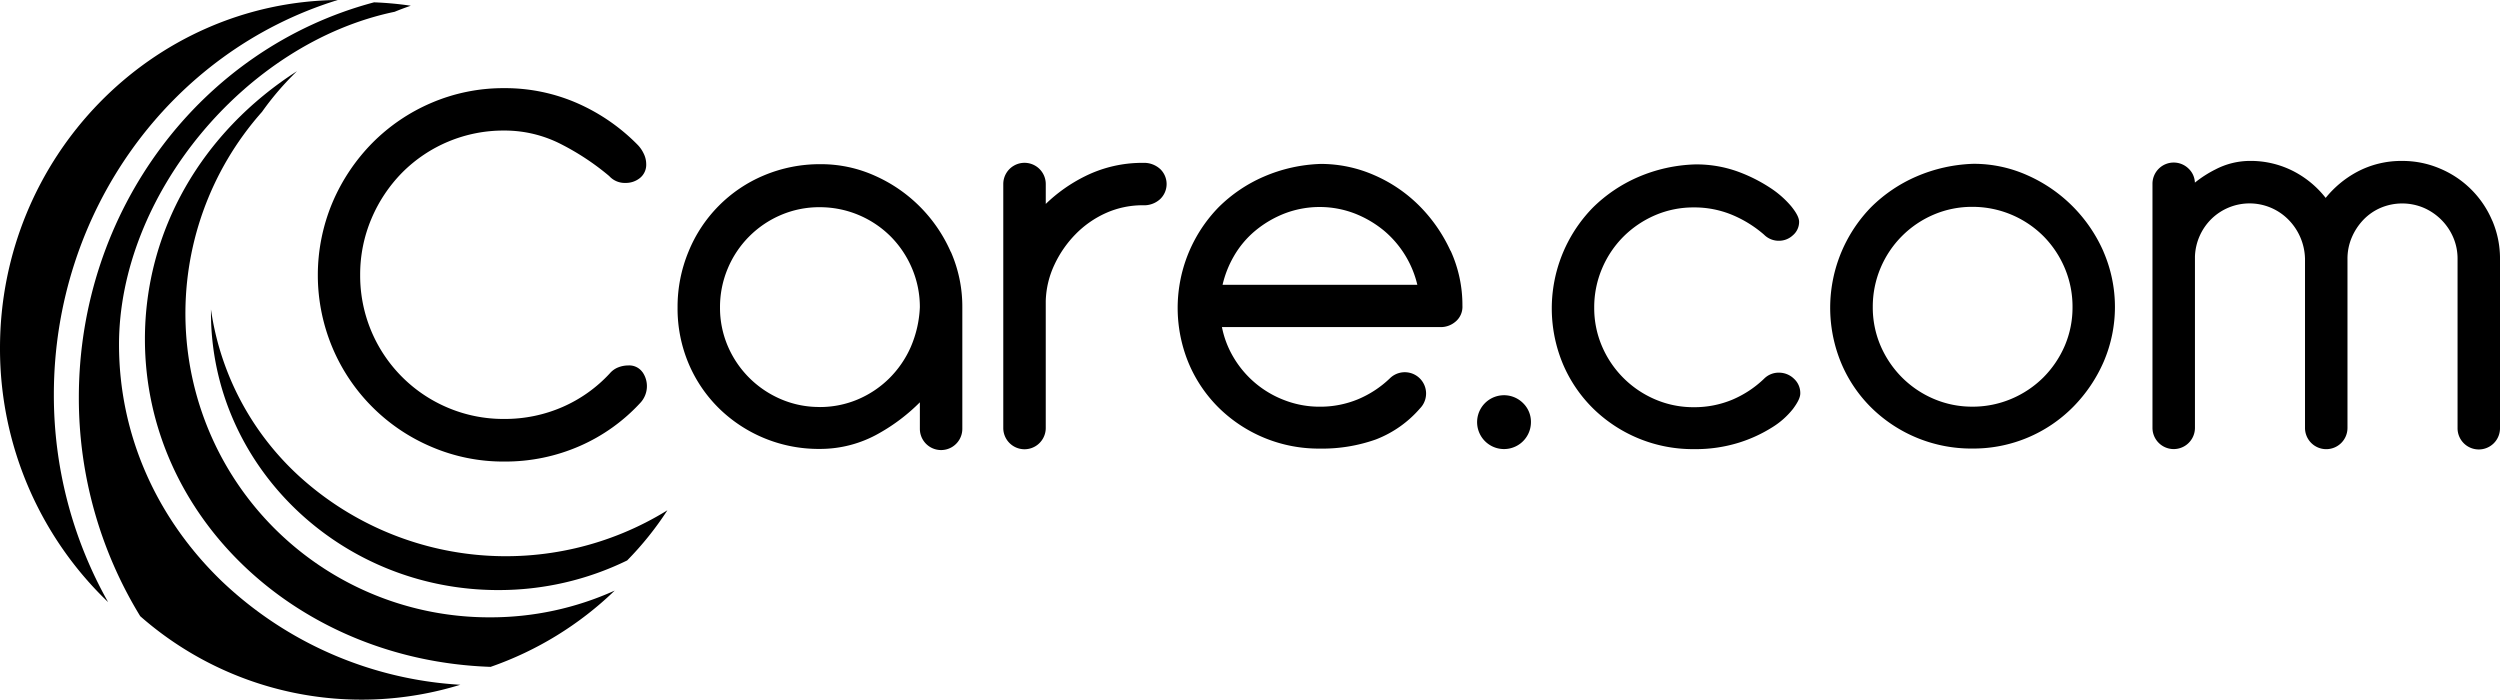 <svg xmlns="http://www.w3.org/2000/svg" viewBox="0 0 560.235 156.788"><title>ThulaSana Home Daycare on Care.com</title><path d="M31.423 138.084a75.1 75.1 0 0 0 71.727 15.369 84.682 84.682 0 0 1-53.334-23.1C34.89 116.025 26.671 97.159 26.671 77.226c0-33.456 28.283-67.613 61.76-74.583 1.157-.478 2.38-.935 3.631-1.36a75.625 75.625 0 0 0-8.239-.76C44.869 10.878 17.668 47.277 17.668 89.065a93.625 93.625 0 0 0 13.755 49.019"/><path d="M75.705 0C33.888.435 0 35.26 0 78.005a78.643 78.643 0 0 0 24.234 56.935 94.411 94.411 0 0 1-12.165-46.508C12.069 47.441 38.063 11.585 75.7 0"/><path d="M66.535 15.96C45.1 29.739 32.476 51.815 32.476 75.994c0 39.727 34.019 71.972 77.468 73.446a76 76 0 0 0 27.811-17.093 67.537 67.537 0 0 1-27.976 5.993A68.081 68.081 0 0 1 58.72 25.06a64.571 64.571 0 0 1 7.815-9.092"/><path d="M47.273 69.357v.664c0 34.3 28.869 62.208 64.355 62.208a65.449 65.449 0 0 0 28.916-6.638 71.339 71.339 0 0 0 9.017-11.242 68.787 68.787 0 0 1-82.768-7.865 62.7 62.7 0 0 1-19.514-37.125"/><path d="M143.945 83.361a3.626 3.626 0 0 0-3.133-1.467 6.241 6.241 0 0 0-2.285.435 4.806 4.806 0 0 0-1.879 1.347 31.627 31.627 0 0 1-10.522 7.5 32.323 32.323 0 0 1-13.167 2.707 31.913 31.913 0 0 1-12.6-2.518 32.094 32.094 0 0 1-19.648-29.74 31.942 31.942 0 0 1 2.518-12.592A33.039 33.039 0 0 1 90.105 38.7a32 32 0 0 1 22.863-9.444 27.694 27.694 0 0 1 12.932 3.136 56.539 56.539 0 0 1 10.619 7.059 4.71 4.71 0 0 0 3.663 1.542 5.028 5.028 0 0 0 3.173-1.061 3.805 3.805 0 0 0 1.457-3.178 5.375 5.375 0 0 0-.595-2.4 7.239 7.239 0 0 0-1.294-1.869 43.477 43.477 0 0 0-13.454-9.315 40.265 40.265 0 0 0-16.488-3.416A40.9 40.9 0 0 0 96.7 23.042a41.706 41.706 0 0 0-13.261 8.993 42.959 42.959 0 0 0-8.925 13.325 41.966 41.966 0 0 0 0 32.585A41.7 41.7 0 0 0 96.7 100.139a40.761 40.761 0 0 0 16.29 3.292 41.575 41.575 0 0 0 16.944-3.485 40.494 40.494 0 0 0 13.646-9.766 5.479 5.479 0 0 0 .407-6.777m39.684 7.8a21.68 21.68 0 0 1-8.66-1.745 22.553 22.553 0 0 1-11.922-11.913 21.8 21.8 0 0 1-1.74-8.665 22.262 22.262 0 0 1 1.745-8.73 22.426 22.426 0 0 1 11.922-11.977 21.832 21.832 0 0 1 8.66-1.74 22.467 22.467 0 0 1 15.908 6.549 22.615 22.615 0 0 1 4.8 7.178 22.127 22.127 0 0 1 1.75 8.69 25.159 25.159 0 0 1-2.054 8.95 22.882 22.882 0 0 1-4.873 7.054 22.483 22.483 0 0 1-7.049 4.68 21.772 21.772 0 0 1-8.477 1.681m29.382-34.761a33.268 33.268 0 0 0-17.019-17.078 29.351 29.351 0 0 0-12.111-2.583 32.313 32.313 0 0 0-12.74 2.513 31.278 31.278 0 0 0-16.91 17.108 32.266 32.266 0 0 0-2.444 12.473 31.736 31.736 0 0 0 2.513 12.676 30.982 30.982 0 0 0 6.876 10.044 31.893 31.893 0 0 0 22.452 8.993 26.6 26.6 0 0 0 13.34-3.52 41.854 41.854 0 0 0 9.117-6.925v5.944a4.757 4.757 0 1 0 9.514 0V68.848a30.527 30.527 0 0 0-2.578-12.433m46.9-18.552a5.342 5.342 0 0 0-3.807-1.366 28.755 28.755 0 0 0-12.983 2.984 34.868 34.868 0 0 0-8.833 6.219v-4.452a4.761 4.761 0 1 0-9.522 0v54.667a4.759 4.759 0 1 0 9.518 0V67.443a20.341 20.341 0 0 1 1.928-8.083 24.667 24.667 0 0 1 4.759-6.883 22.276 22.276 0 0 1 6.8-4.739A20.072 20.072 0 0 1 256.158 46a5.321 5.321 0 0 0 3.807-1.365 4.657 4.657 0 0 0 0-6.782m57.674 25.967H273.97a23.218 23.218 0 0 1 2.494-6.34 21.13 21.13 0 0 1 4.853-5.79 23.862 23.862 0 0 1 6.623-3.877 21.968 21.968 0 0 1 15.571 0 24.173 24.173 0 0 1 6.628 3.872 22.668 22.668 0 0 1 7.476 12.131m7.431-7.614a34.791 34.791 0 0 0-6.99-10.088 32.625 32.625 0 0 0-10.093-6.861 29.8 29.8 0 0 0-12-2.518 34.814 34.814 0 0 0-12.716 2.836 32.915 32.915 0 0 0-10.158 6.861A32.338 32.338 0 0 0 266.42 81.5a30.839 30.839 0 0 0 6.871 10.044 31.917 31.917 0 0 0 22.457 8.983 35.927 35.927 0 0 0 12.582-2.052 24.915 24.915 0 0 0 9.875-6.945 4.77 4.77 0 0 0-6.734-6.757 23.329 23.329 0 0 1-7.119 4.685 22.063 22.063 0 0 1-8.6 1.681 21.748 21.748 0 0 1-7.857-1.438 22.487 22.487 0 0 1-11.608-9.86 21.2 21.2 0 0 1-2.457-6.541h49.127a5.063 5.063 0 0 0 3.185-1.195 4.315 4.315 0 0 0 1.579-3.559 29.364 29.364 0 0 0-2.652-12.374M341.3 90.327a6.032 6.032 0 1 0 1.775 4.263 5.842 5.842 0 0 0-1.775-4.263m60.644-5.527a4.835 4.835 0 0 0-3.279-1.289 4.6 4.6 0 0 0-3.361 1.373 23.5 23.5 0 0 1-7.119 4.69 22.032 22.032 0 0 1-8.606 1.676 21.628 21.628 0 0 1-8.66-1.745A22.567 22.567 0 0 1 359 77.6a21.662 21.662 0 0 1-1.745-8.66A22.145 22.145 0 0 1 359 60.2a22.49 22.49 0 0 1 4.809-7.178 22.83 22.83 0 0 1 7.114-4.8 21.727 21.727 0 0 1 8.66-1.74 22.035 22.035 0 0 1 8.606 1.681 26.343 26.343 0 0 1 7.109 4.412 4.624 4.624 0 0 0 3.376 1.378 4.528 4.528 0 0 0 3.083-1.215 3.937 3.937 0 0 0 1.413-3.024c0-.877-.561-1.993-1.78-3.5a21.557 21.557 0 0 0-4.739-4.149 35.127 35.127 0 0 0-7.258-3.629 27.263 27.263 0 0 0-9.573-1.591 34.876 34.876 0 0 0-12.726 2.836 33.132 33.132 0 0 0-10.163 6.861 32.324 32.324 0 0 0-6.669 35.078 30.954 30.954 0 0 0 6.876 10.044 31.917 31.917 0 0 0 22.447 8.983 32.65 32.65 0 0 0 10.1-1.452 31.824 31.824 0 0 0 7.466-3.44 17.909 17.909 0 0 0 4.645-4.12c1.115-1.5 1.636-2.606 1.636-3.475a4.321 4.321 0 0 0-1.477-3.341M442 91.13a21.762 21.762 0 0 1-8.659-1.745 22.555 22.555 0 0 1-7.114-4.8 22.883 22.883 0 0 1-4.809-7.116 21.768 21.768 0 0 1-1.74-8.665 22.307 22.307 0 0 1 1.735-8.73 22.444 22.444 0 0 1 11.927-11.982 21.825 21.825 0 0 1 8.66-1.738 22.49 22.49 0 0 1 15.9 6.546 22.676 22.676 0 0 1 4.8 7.178 22.212 22.212 0 0 1 1.74 8.73 21.86 21.86 0 0 1-1.735 8.665 22.851 22.851 0 0 1-4.807 7.115 22.6 22.6 0 0 1-7.183 4.8 22.244 22.244 0 0 1-8.73 1.745m29.392-34.761a33.312 33.312 0 0 0-17.019-17.08 29.364 29.364 0 0 0-12.136-2.583h-.022a34.877 34.877 0 0 0-12.721 2.836 32.989 32.989 0 0 0-10.158 6.861 32.31 32.31 0 0 0-6.668 35.073 30.8 30.8 0 0 0 6.872 10.044 31.925 31.925 0 0 0 22.452 8.993 31.427 31.427 0 0 0 22.655-9.387 33.316 33.316 0 0 0 6.8-10.086 31.154 31.154 0 0 0-.064-24.668m87.114-6.955a21.836 21.836 0 0 0-11.617-11.61 21.332 21.332 0 0 0-8.553-1.745 21.033 21.033 0 0 0-10.168 2.484 23.063 23.063 0 0 0-6.975 5.8 21.936 21.936 0 0 0-6.874-5.8 20.962 20.962 0 0 0-10.161-2.489 16.809 16.809 0 0 0-7.631 1.891 25.706 25.706 0 0 0-4.64 2.974 4.54 4.54 0 0 0-1.378-3.1 4.758 4.758 0 0 0-8.128 3.371v54.68a4.759 4.759 0 1 0 9.518 0V57.5a12.414 12.414 0 0 1 3.713-8.457 12.234 12.234 0 0 1 17.118.064 12.879 12.879 0 0 1 3.832 8.874v37.912a4.759 4.759 0 1 0 9.518.006V57.991a12.086 12.086 0 0 1 .972-4.8 13.222 13.222 0 0 1 2.622-3.966 11.867 11.867 0 0 1 3.877-2.667 12.413 12.413 0 0 1 9.587 0 12.768 12.768 0 0 1 3.961 2.682 12.632 12.632 0 0 1 2.677 3.951 12 12 0 0 1 .972 4.8v37.904a4.757 4.757 0 1 0 9.513 0V57.991a21.593 21.593 0 0 0-1.737-8.561"/></svg>